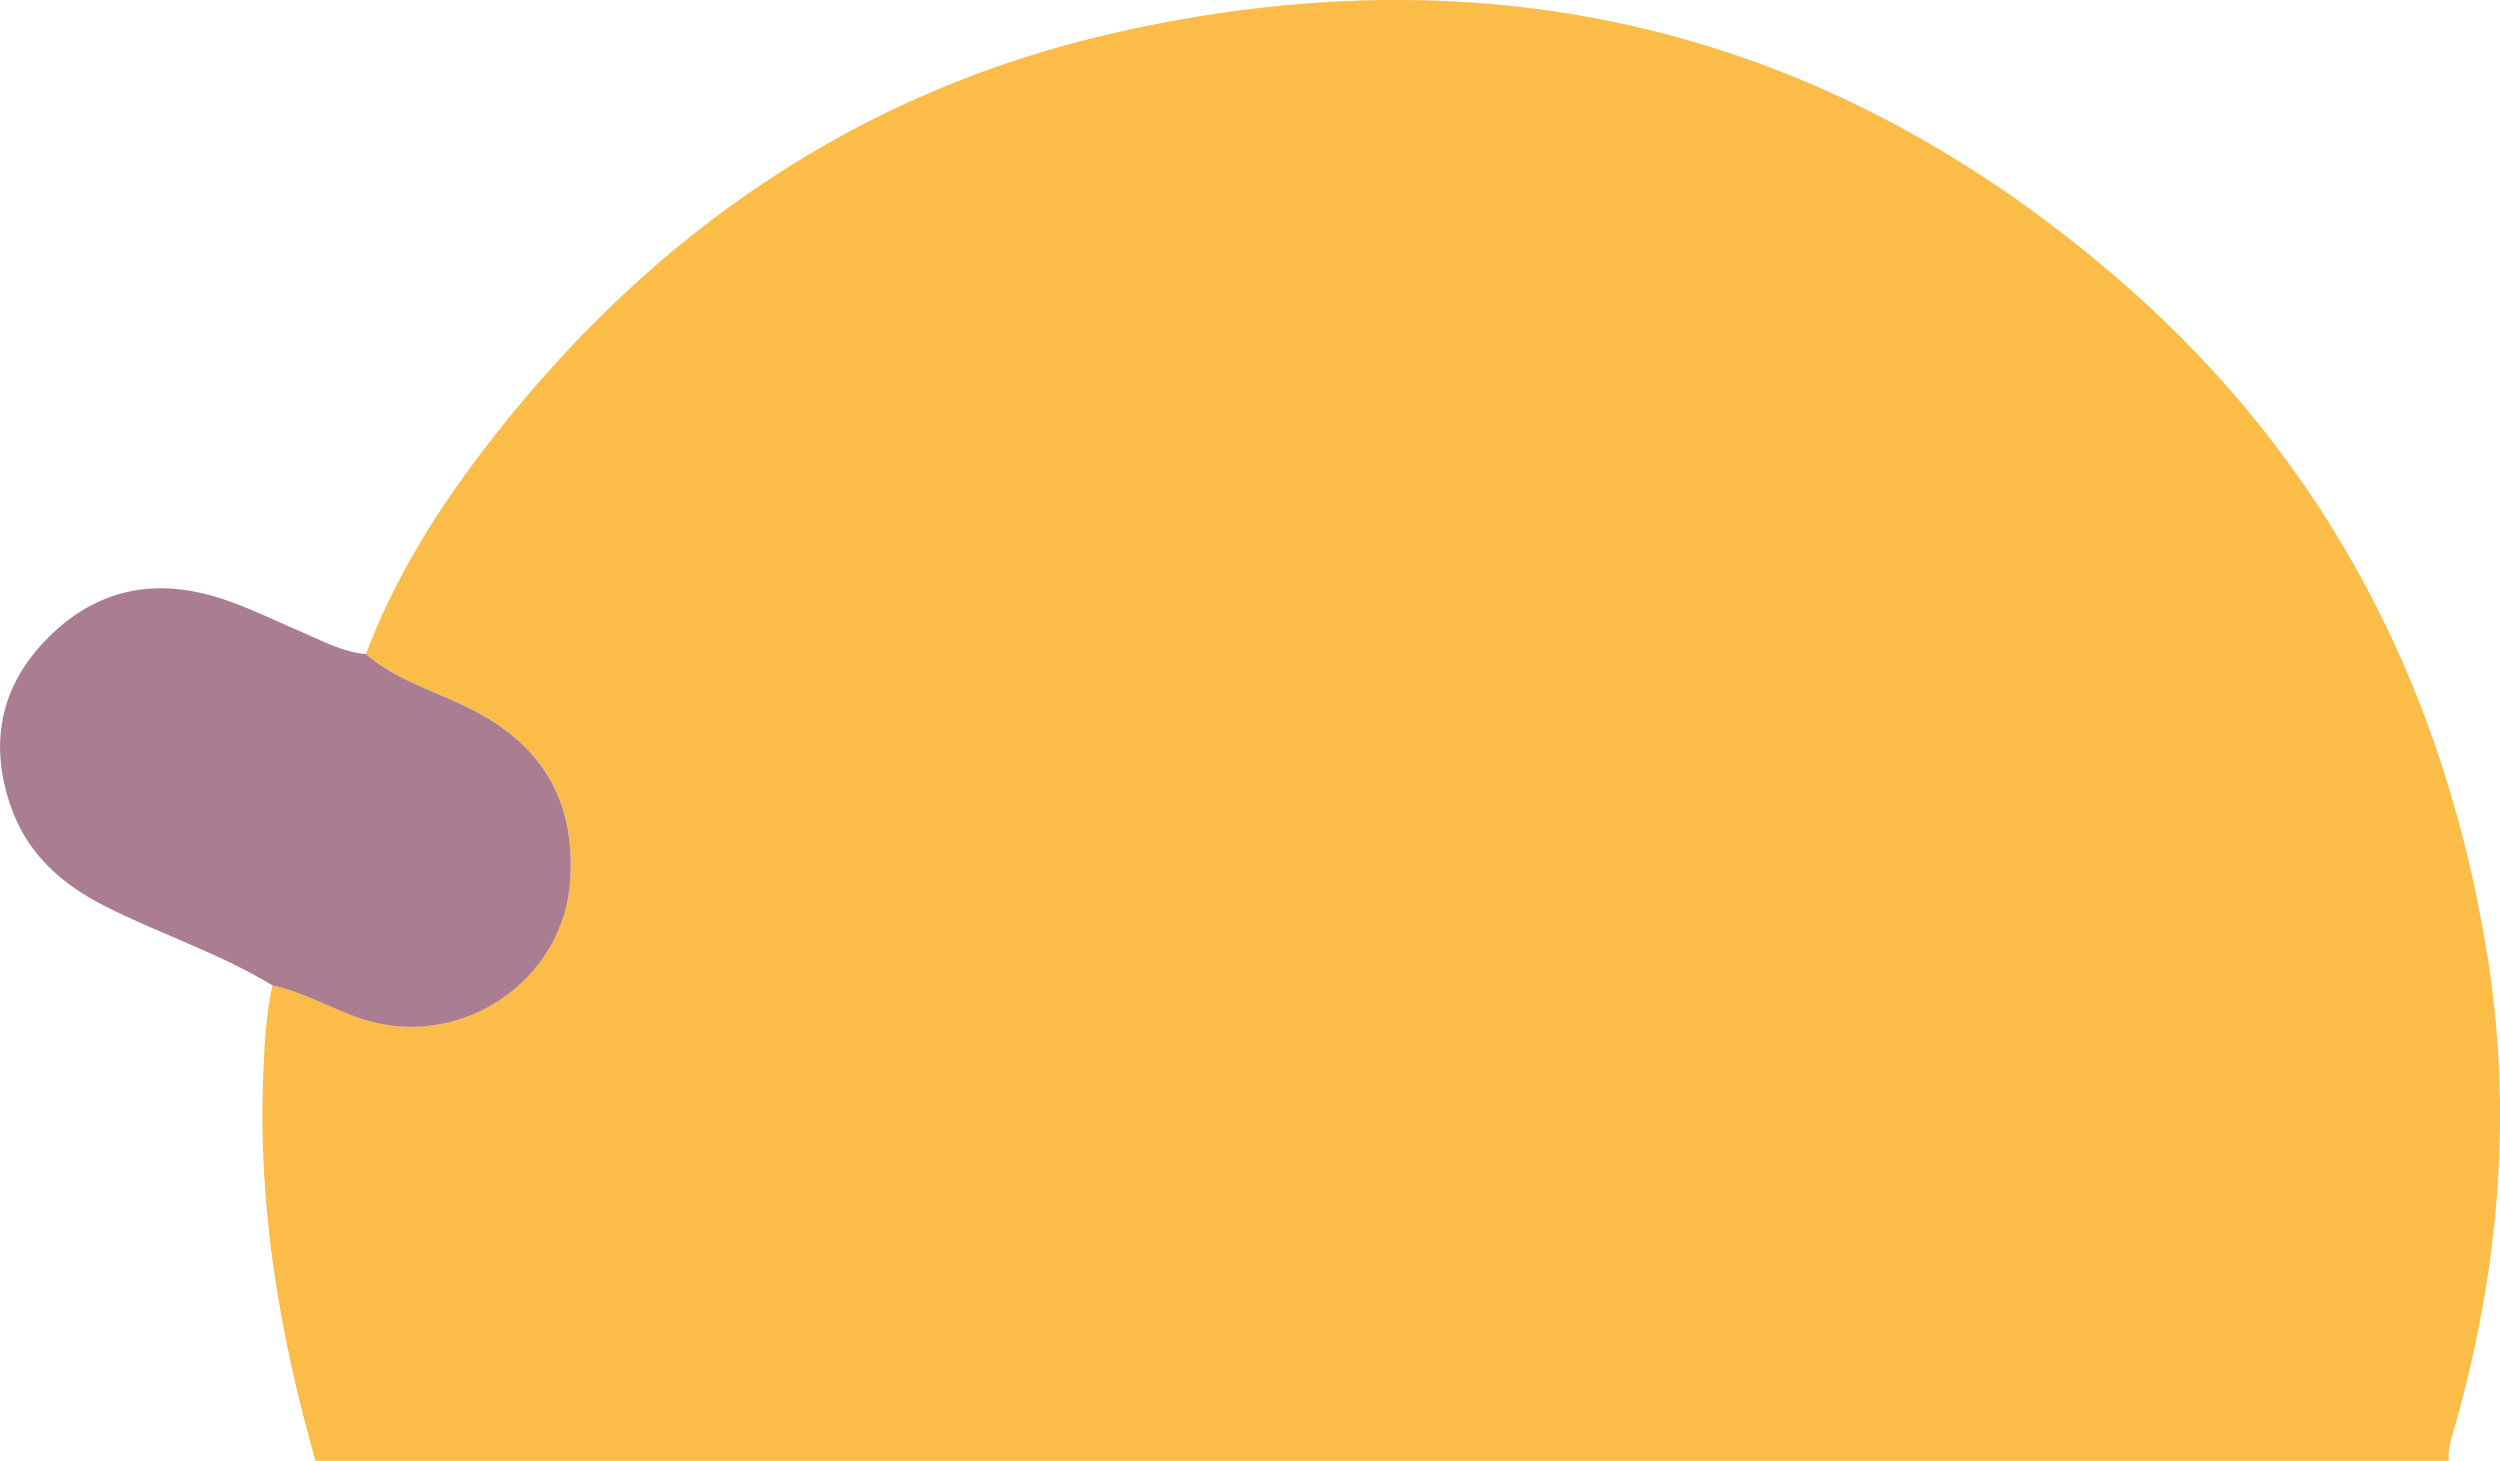 <?xml version="1.0" encoding="utf-8"?>
<!-- Generator: Adobe Illustrator 24.0.1, SVG Export Plug-In . SVG Version: 6.00 Build 0)  -->
<svg version="1.2" baseProfile="tiny" id="Layer_1" xmlns="http://www.w3.org/2000/svg" xmlns:xlink="http://www.w3.org/1999/xlink"
	 x="0px" y="0px" viewBox="0 0 258.24 150.9" xml:space="preserve">
<g>
	<path fill="#FBBC48" d="M37.8,67.56c3.09-8.24,7.83-15.59,13.19-22.44C67.53,24,88.66,9.45,114.94,3.44
		c39.03-8.92,74.13-0.59,104.46,25.9c21.24,18.55,33.3,42.28,37.62,69.93c2.52,16.15,1.04,32.18-3.4,47.92
		c-0.35,1.23-0.81,2.41-0.67,3.71c-73.45,0-146.91,0-220.36,0c-3.72-13.07-5.98-26.33-5.39-40c0.13-3.07,0.26-6.12,0.95-9.12
		c3.91,0.82,7.24,3.2,11.23,3.98c9.63,1.87,18.94-5.22,19.53-14.87c0.52-8.49-3.11-14.17-10.64-17.85
		C44.74,71.32,40.85,70.22,37.8,67.56z"/>
	<path fill="#AB7D92" d="M37.8,67.56c3.05,2.66,6.94,3.76,10.47,5.49c7.52,3.67,11.16,9.35,10.64,17.85
		c-0.59,9.65-9.9,16.74-19.53,14.87c-3.99-0.78-7.32-3.15-11.23-3.98c-5.45-3.31-11.53-5.28-17.2-8.13
		c-4.56-2.29-8.13-5.44-9.84-10.37c-2.15-6.19-1.2-11.93,3.21-16.74c4.31-4.7,9.69-6.75,16.2-5.35c3.78,0.81,7.14,2.6,10.63,4.08
		C33.32,66.2,35.39,67.37,37.8,67.56z"/>
</g>
</svg>
